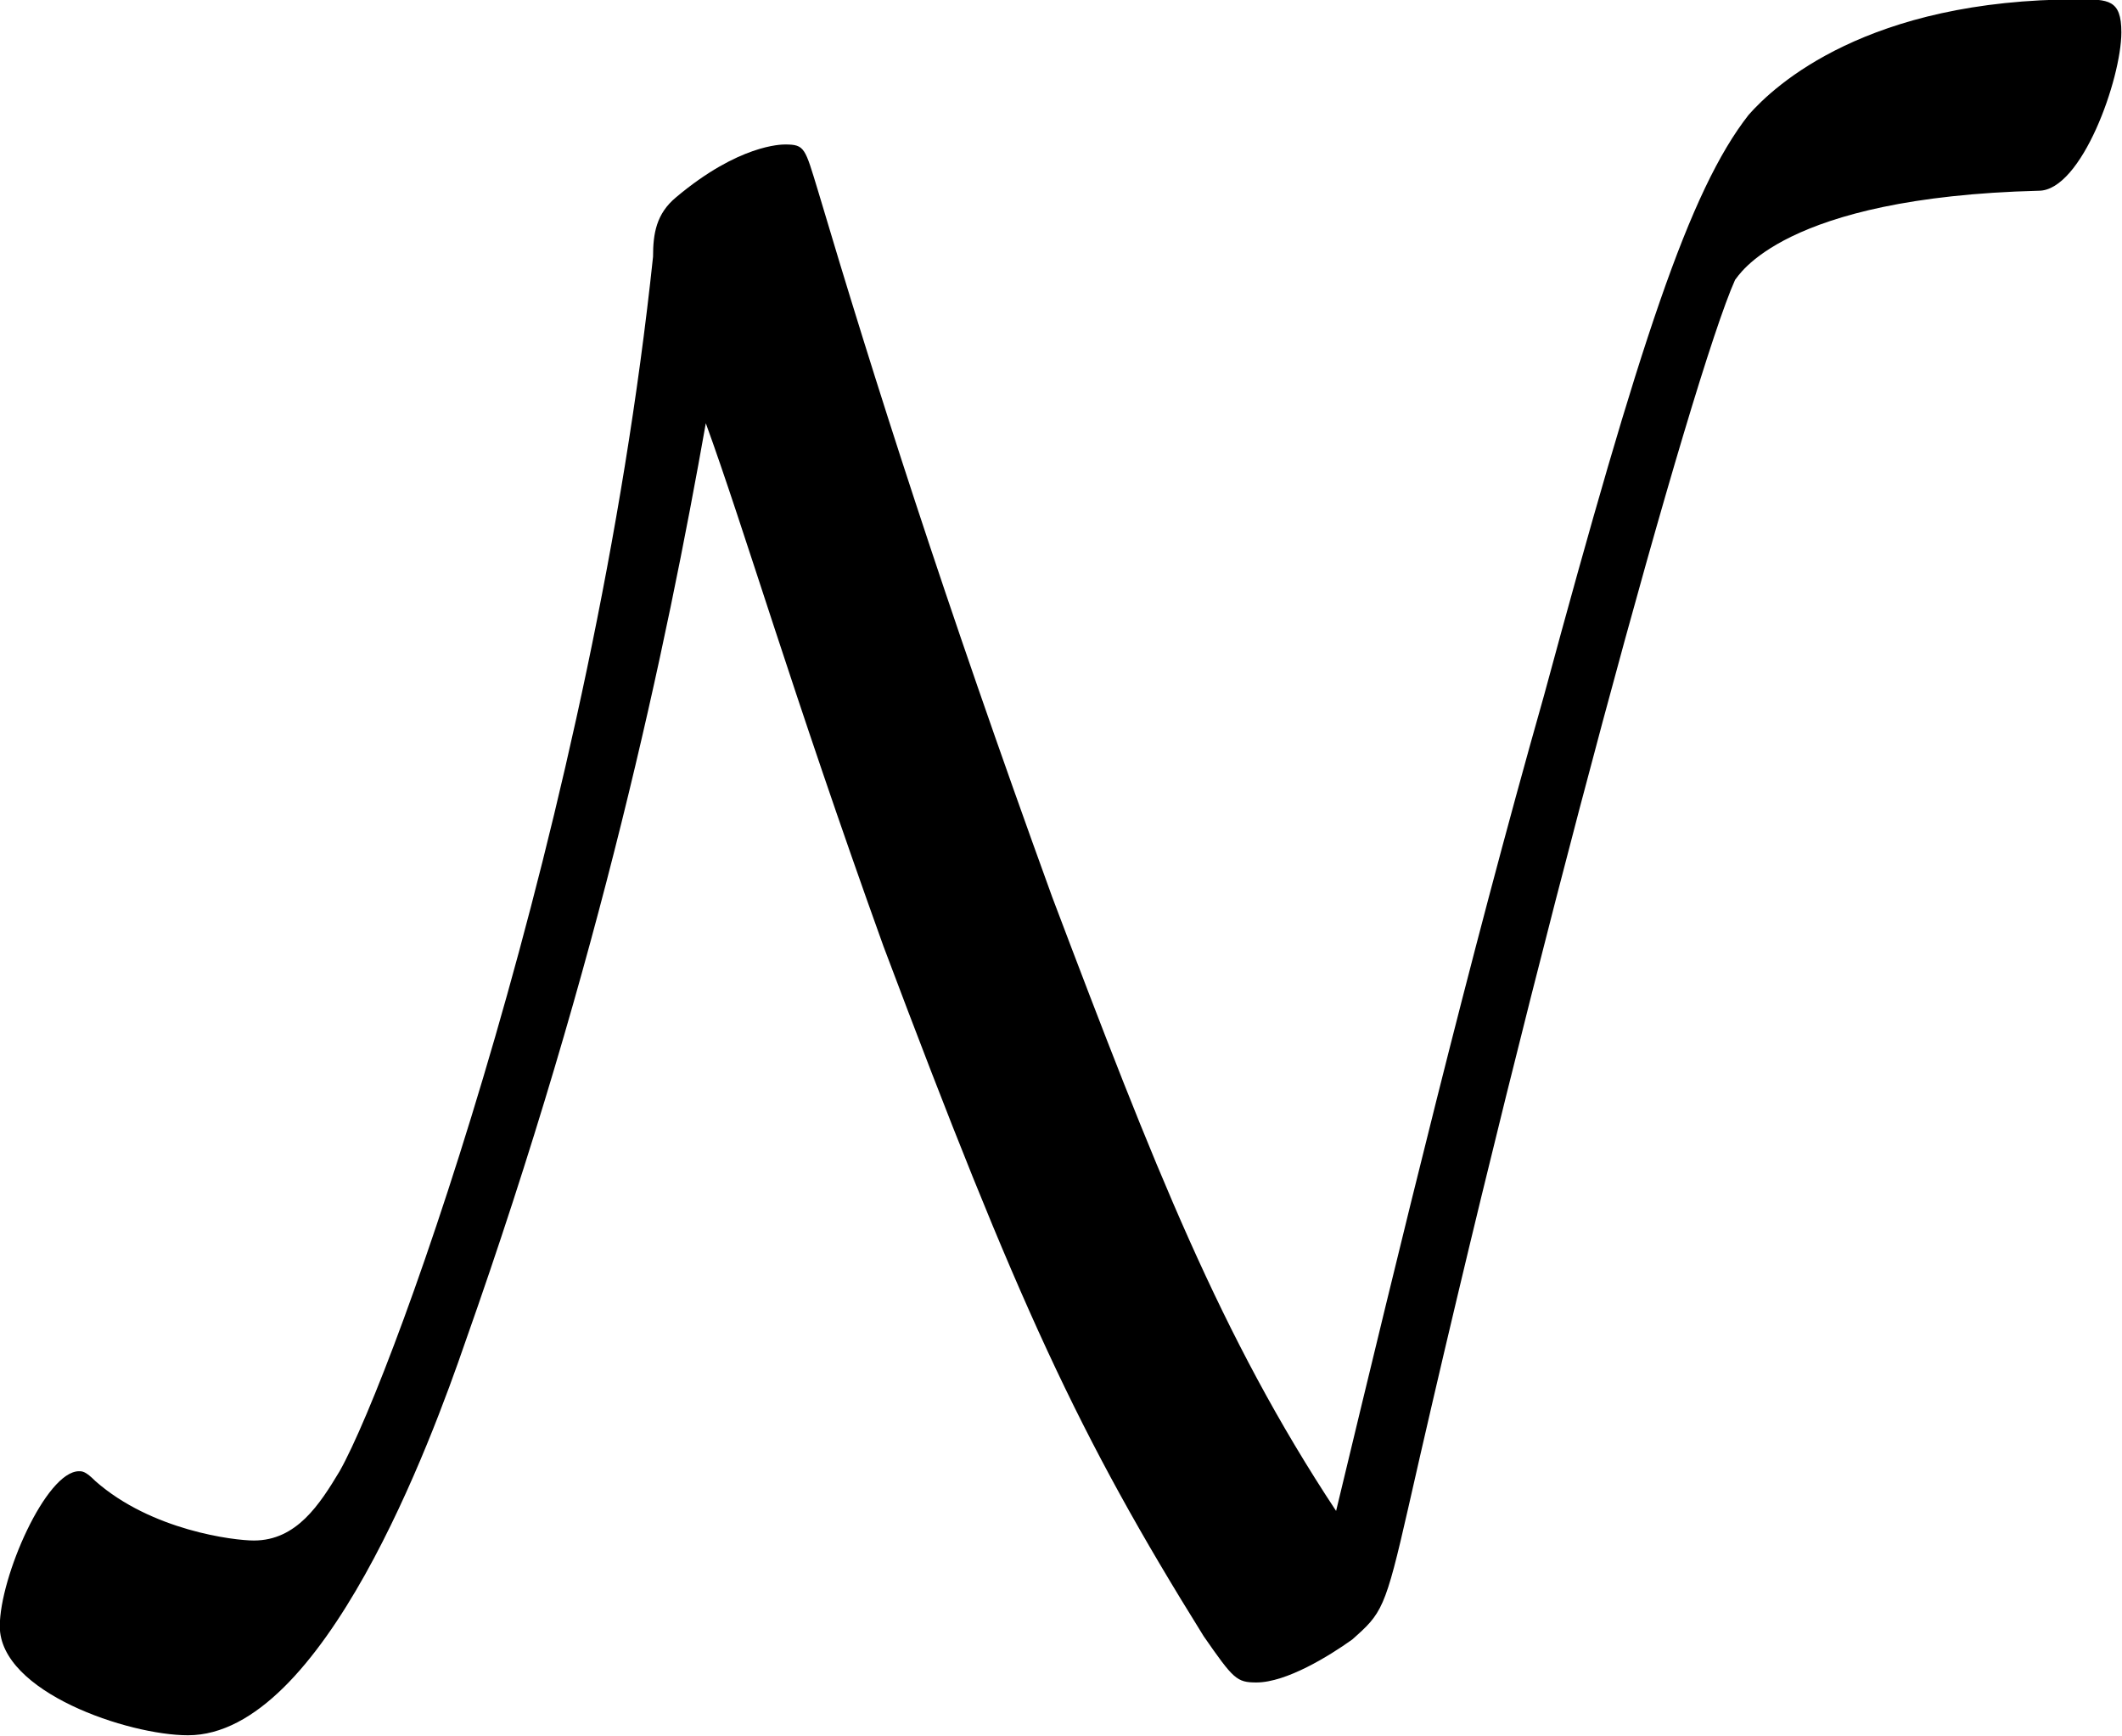 <?xml version="1.0" encoding="UTF-8"?>
<svg fill="#000000" width="10.047" height="8.219" version="1.1" viewBox="0 0 10.047 8.219" xmlns="http://www.w3.org/2000/svg" xmlns:xlink="http://www.w3.org/1999/xlink">
<defs>
<g id="a">
<path d="m3.047-5.719c0.188 0.516 0.406 1.266 0.844 2.484 0.641 1.703 0.922 2.312 1.516 3.266 0.141 0.203 0.156 0.219 0.25 0.219 0.141 0 0.344-0.125 0.453-0.203 0.141-0.125 0.156-0.141 0.266-0.625 0.594-2.625 1.344-5.359 1.547-5.812 0.016-0.016 0.219-0.391 1.438-0.422 0.203 0 0.391-0.531 0.391-0.75 0-0.156-0.062-0.156-0.203-0.156-1 0-1.438 0.406-1.562 0.547-0.281 0.359-0.516 1.078-0.969 2.75-0.359 1.266-0.672 2.562-0.984 3.859-0.547-0.828-0.859-1.625-1.344-2.906-0.516-1.422-0.844-2.453-1.109-3.344-0.062-0.203-0.062-0.219-0.156-0.219-0.016 0-0.219 0-0.516 0.25-0.094 0.078-0.109 0.172-0.109 0.281-0.281 2.656-1.219 5.281-1.484 5.75-0.094 0.156-0.203 0.328-0.406 0.328-0.094 0-0.484-0.047-0.75-0.281-0.047-0.047-0.062-0.047-0.078-0.047-0.156 0-0.375 0.5-0.375 0.734 0 0.312 0.609 0.516 0.891 0.516 0.641 0 1.156-1.406 1.312-1.859 0.641-1.812 0.953-3.297 1.141-4.359z"/>
</g>
</defs>
<g transform="translate(-148.42 -127.05)">
<use x="148.712" y="134.765" xlink:href="#a"/>
</g>
</svg>
